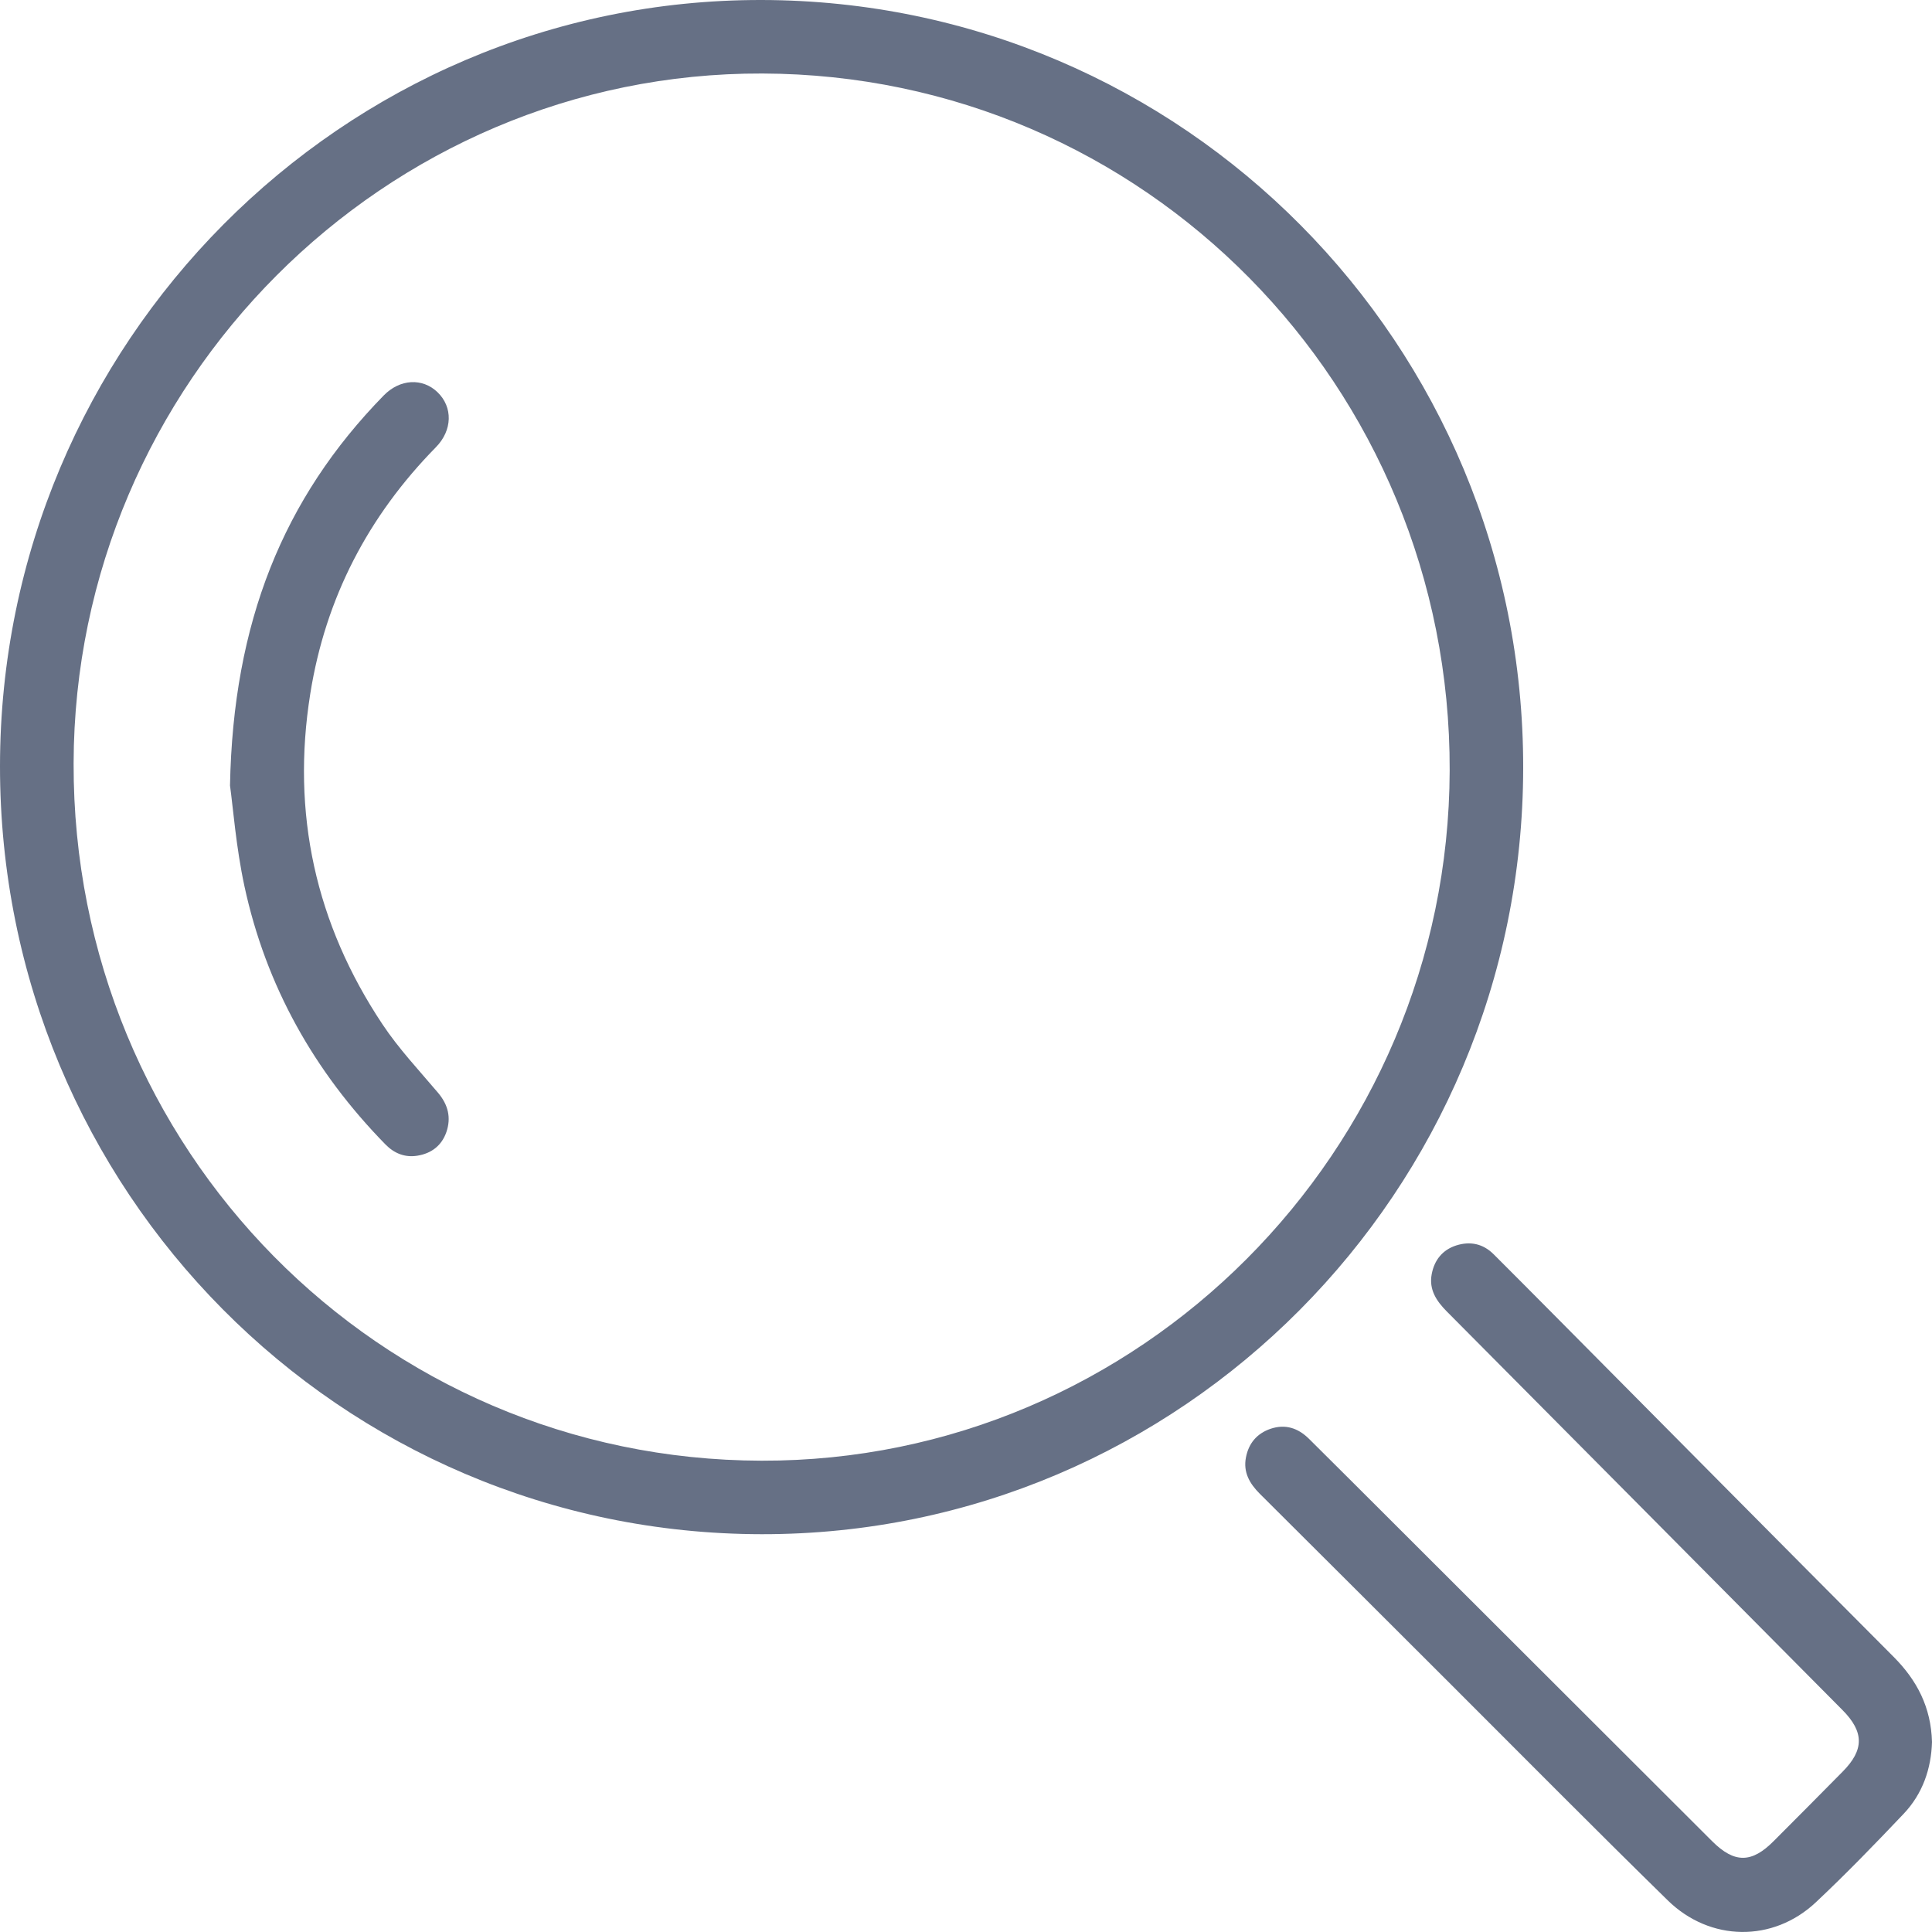 <svg width="20" height="20" viewBox="0 0 20 20" fill="none" xmlns="http://www.w3.org/2000/svg">
<path d="M6.97919e-07 7.931C0.002 3.556 3.542 -0.007 7.883 9.85941e-06C12.249 0.007 15.775 3.562 15.768 7.952C15.762 12.334 12.23 15.887 7.885 15.882C3.52 15.877 -0.002 12.326 6.97919e-07 7.931ZM7.883 15.121C11.793 15.131 14.995 11.92 15.007 7.977C15.019 3.994 11.843 0.773 7.892 0.761C3.983 0.748 0.771 3.965 0.762 7.901C0.752 11.895 3.925 15.112 7.883 15.121Z" fill="#667085"/>
<path d="M20 18.033C19.992 18.308 19.904 18.569 19.705 18.778C19.409 19.09 19.109 19.4 18.796 19.694C18.354 20.108 17.703 20.102 17.264 19.672C16.505 18.929 15.758 18.174 15.007 17.424C14.352 16.771 13.698 16.116 13.042 15.464C12.936 15.358 12.868 15.241 12.898 15.087C12.926 14.942 13.01 14.84 13.152 14.791C13.306 14.739 13.437 14.783 13.549 14.893C13.832 15.173 14.113 15.455 14.395 15.736C15.505 16.844 16.615 17.952 17.725 19.061C17.955 19.29 18.134 19.289 18.363 19.057C18.602 18.818 18.84 18.578 19.077 18.338C19.298 18.114 19.298 17.929 19.074 17.703C17.708 16.327 16.343 14.95 14.976 13.575C14.869 13.467 14.791 13.349 14.821 13.19C14.848 13.045 14.932 12.939 15.074 12.893C15.219 12.847 15.352 12.874 15.462 12.984C15.653 13.174 15.842 13.365 16.032 13.556C17.222 14.755 18.411 15.956 19.603 17.152C19.844 17.394 19.99 17.672 20 18.033V18.033Z" fill="#667085"/>
<path d="M2.381 8.132C2.413 6.446 2.93 5.16 3.972 4.094C4.14 3.922 4.373 3.91 4.529 4.06C4.689 4.214 4.685 4.454 4.512 4.63C3.812 5.343 3.37 6.189 3.212 7.181C3.014 8.419 3.267 9.564 3.959 10.603C4.127 10.856 4.339 11.081 4.536 11.314C4.639 11.437 4.672 11.57 4.621 11.719C4.572 11.86 4.465 11.941 4.319 11.964C4.191 11.984 4.082 11.94 3.992 11.849C3.254 11.096 2.753 10.207 2.53 9.172C2.443 8.768 2.412 8.352 2.381 8.132Z" fill="#667085"/>
</svg>
